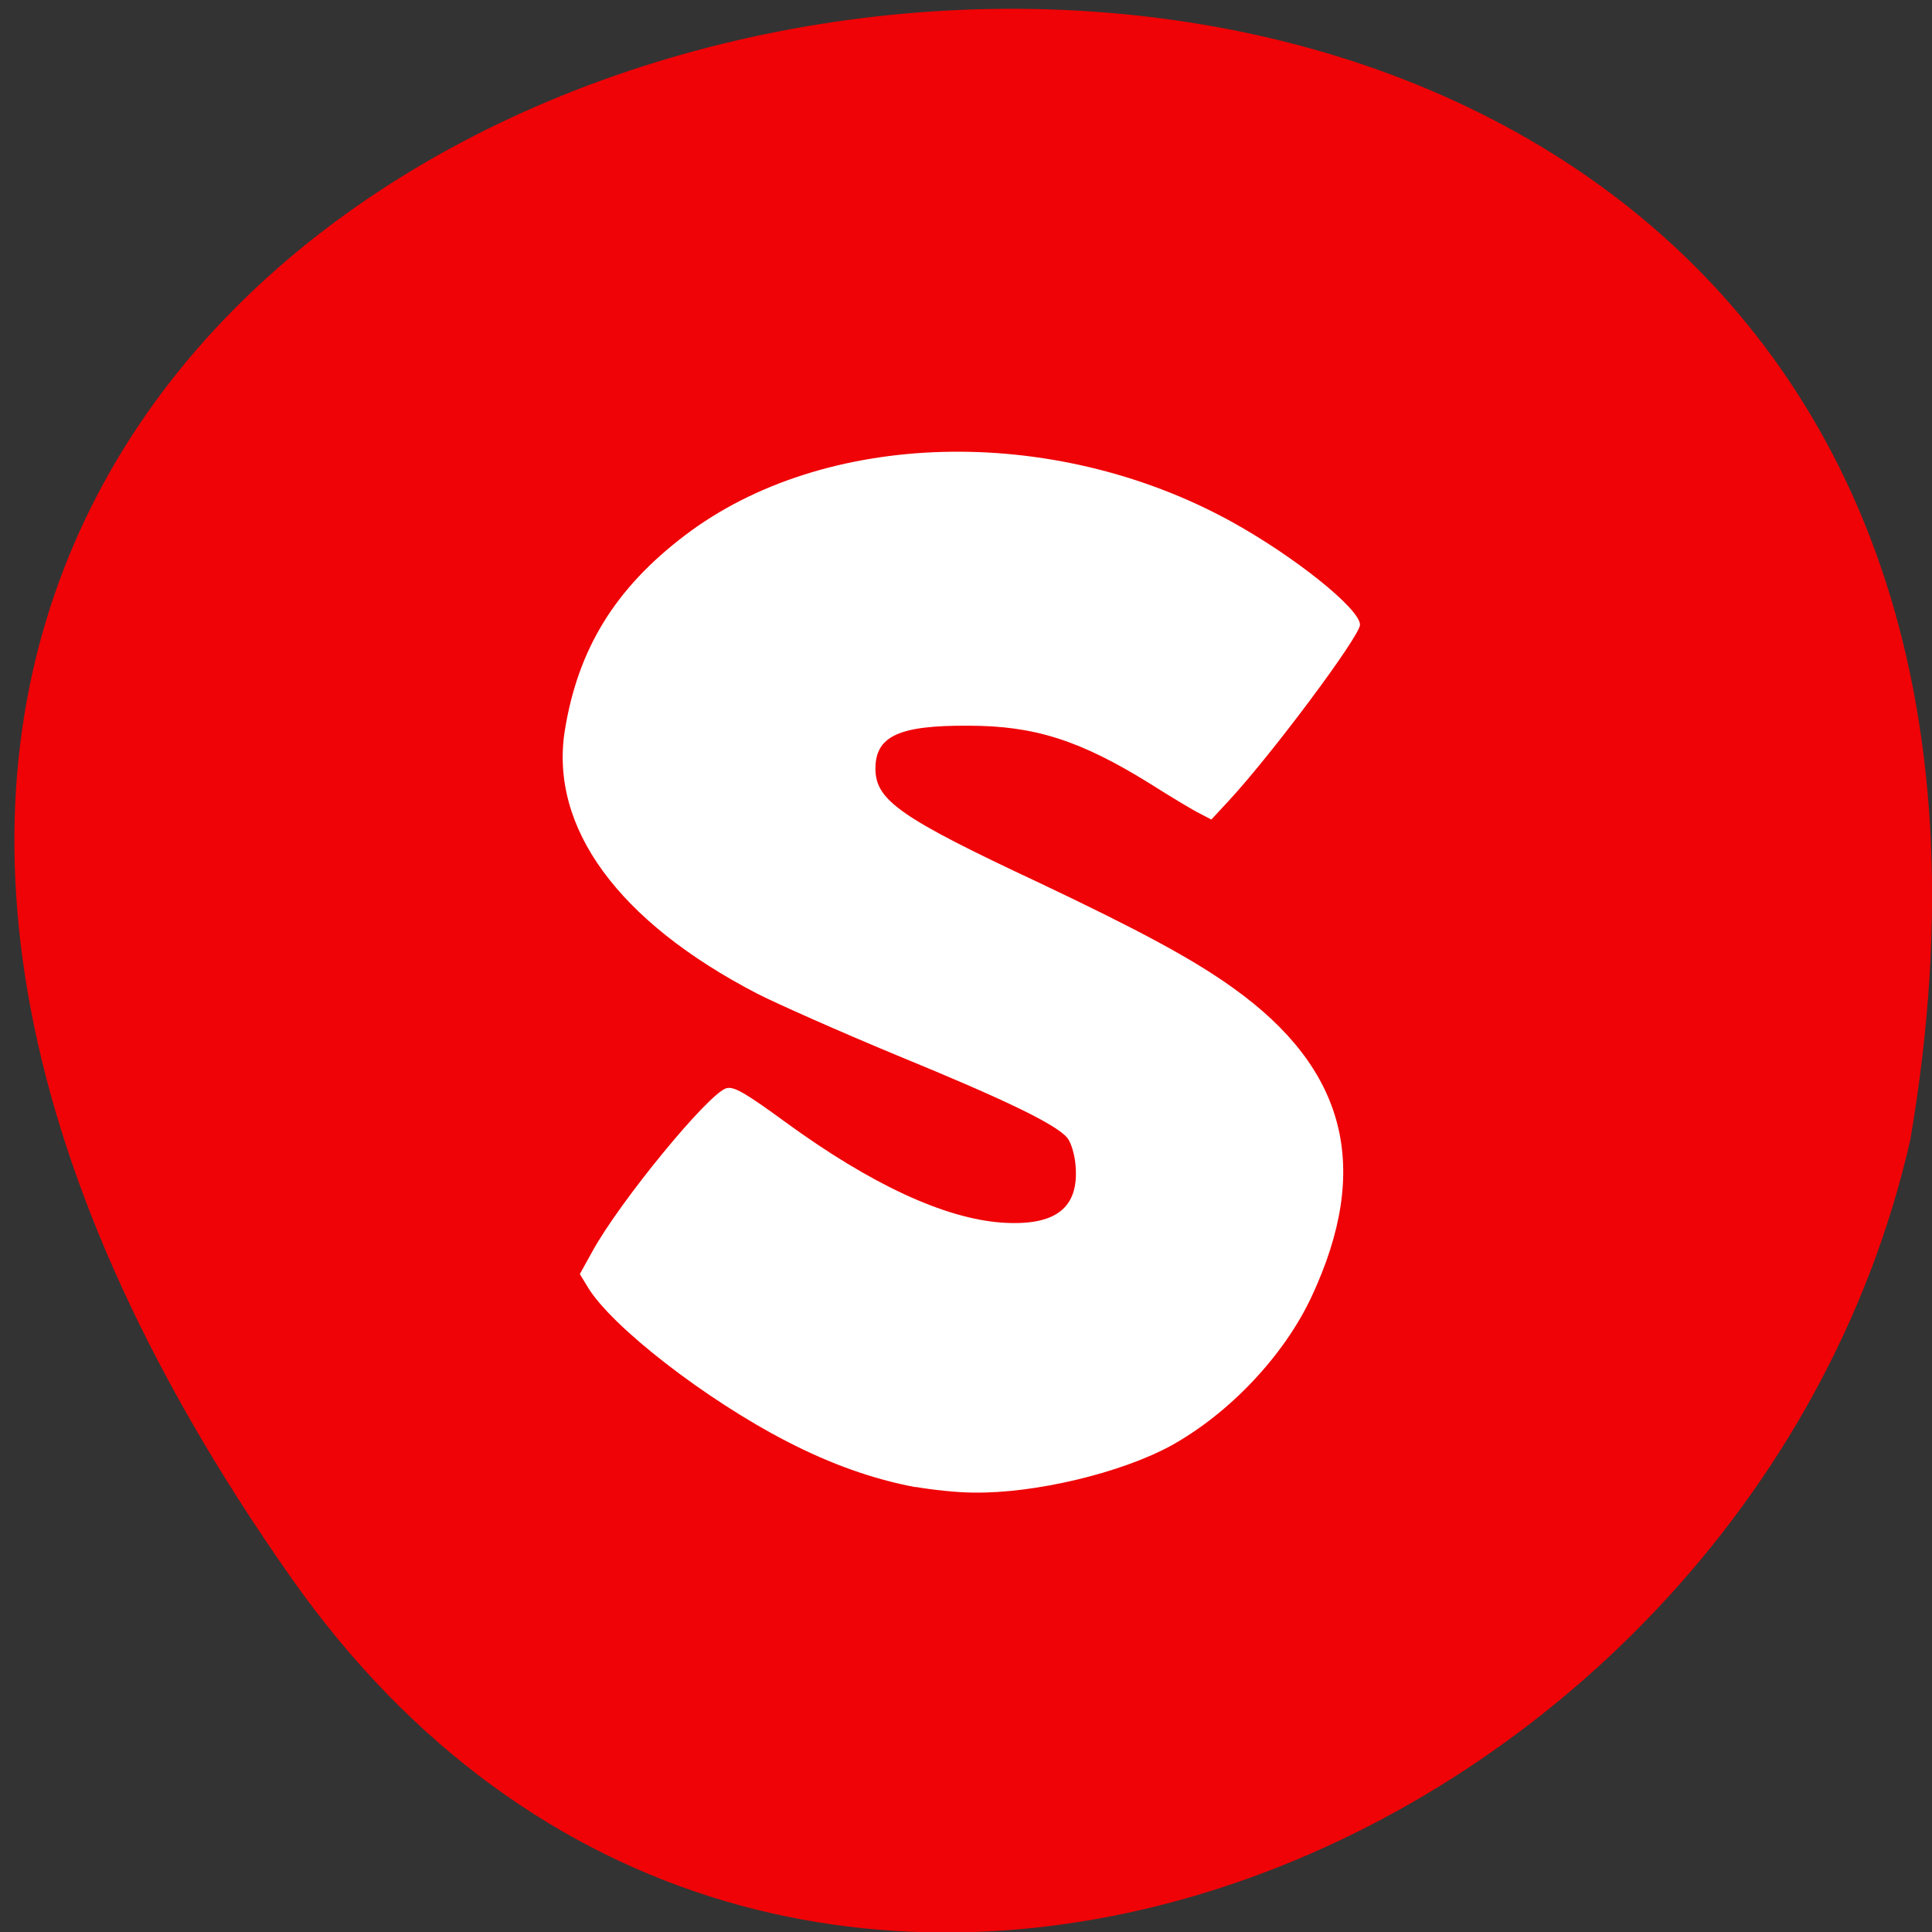 <svg xmlns="http://www.w3.org/2000/svg" viewBox="0 0 16 16"><rect x="0" y="0" width="16" height="16" fill="#333333" stroke="none"/><path d="m 2.414 13.07 c -9.98 -14.188 15.98 -18.703 13.406 -3.629 c -1.367 5.996 -9.406 9.313 -13.406 3.629" fill="#ef0306"/><path d="m 7.582 12.316 c -0.352 -0.066 -0.703 -0.191 -1.066 -0.379 c -0.676 -0.348 -1.453 -0.953 -1.648 -1.277 l -0.066 -0.109 l 0.102 -0.184 c 0.223 -0.41 0.969 -1.32 1.113 -1.355 c 0.063 -0.016 0.156 0.039 0.488 0.281 c 0.707 0.516 1.316 0.797 1.789 0.832 c 0.449 0.031 0.645 -0.121 0.613 -0.477 c -0.008 -0.094 -0.039 -0.191 -0.07 -0.227 c -0.098 -0.113 -0.512 -0.313 -1.406 -0.68 c -0.48 -0.199 -1 -0.43 -1.16 -0.512 c -1.152 -0.598 -1.719 -1.375 -1.594 -2.176 c 0.109 -0.68 0.418 -1.18 0.992 -1.617 c 1.152 -0.879 3.043 -0.93 4.52 -0.121 c 0.527 0.289 1.074 0.727 1.074 0.859 c 0 0.094 -0.734 1.078 -1.09 1.461 l -0.141 0.152 l -0.098 -0.051 c -0.055 -0.027 -0.238 -0.137 -0.41 -0.246 c -0.578 -0.359 -0.957 -0.48 -1.504 -0.48 c -0.574 -0.004 -0.77 0.086 -0.77 0.355 c 0 0.262 0.203 0.406 1.363 0.949 c 0.832 0.395 1.266 0.629 1.598 0.867 c 0.941 0.672 1.148 1.492 0.652 2.555 c -0.227 0.488 -0.68 0.969 -1.168 1.238 c -0.41 0.223 -1.121 0.395 -1.633 0.387 c -0.129 0 -0.344 -0.023 -0.48 -0.047" fill="#fff"/></svg>
